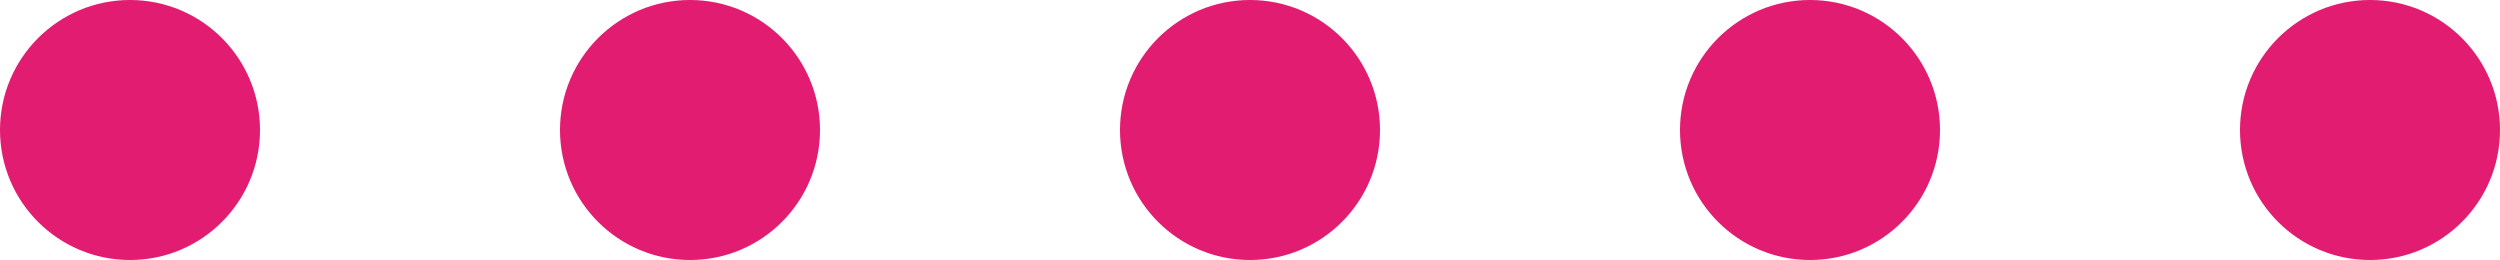 <svg id="five" xmlns="http://www.w3.org/2000/svg" width="125" height="13" viewBox="0 0 125 13">
  <circle id="Ellipse_58" data-name="Ellipse 58" cx="6.5" cy="6.5" r="6.5" fill="#e11c71"/>
  <circle id="Ellipse_59" data-name="Ellipse 59" cx="6.5" cy="6.5" r="6.5" transform="translate(28)" fill="#e11c71"/>
  <circle id="Ellipse_60" data-name="Ellipse 60" cx="6.5" cy="6.5" r="6.5" transform="translate(56)" fill="#e11c71"/>
  <circle id="Ellipse_61" data-name="Ellipse 61" cx="6.5" cy="6.5" r="6.5" transform="translate(84)" fill="#e11c71"/>
  <circle id="Ellipse_62" data-name="Ellipse 62" cx="6.5" cy="6.5" r="6.5" transform="translate(112)" fill="#e11c71"/>
</svg>

